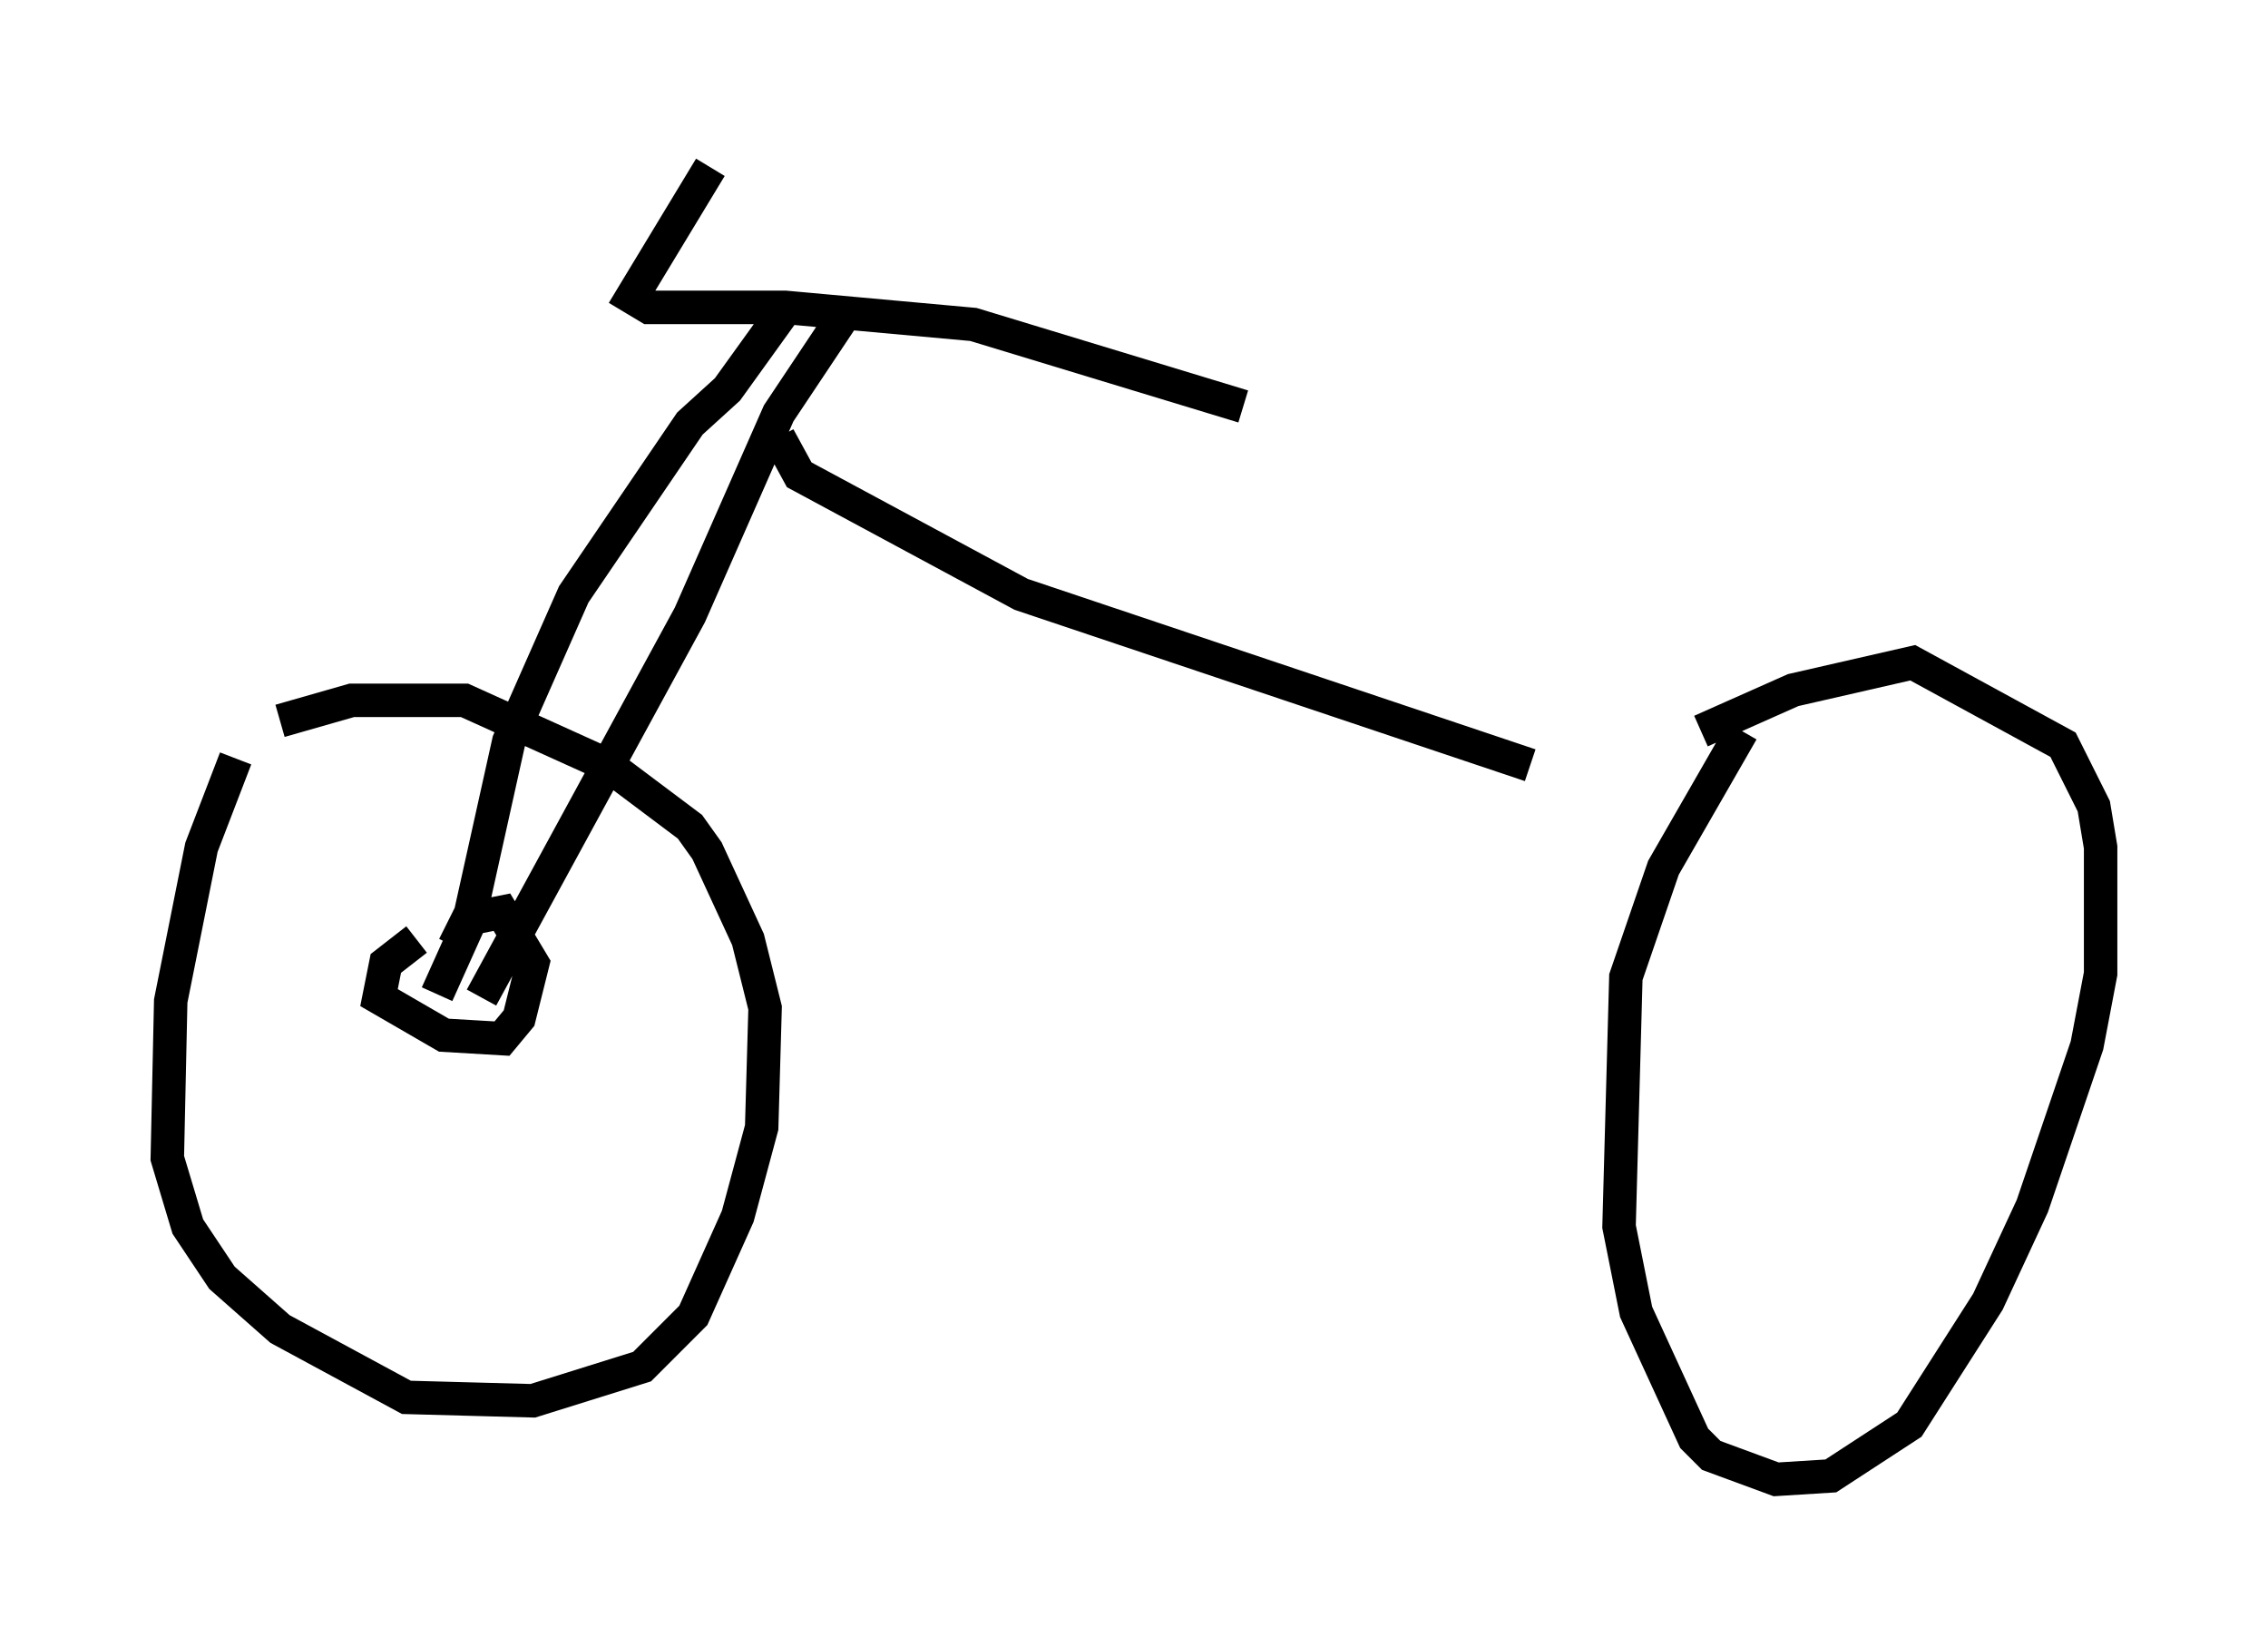 <?xml version="1.0" encoding="utf-8" ?>
<svg baseProfile="full" height="49.2" version="1.1" width="67.78" xmlns="http://www.w3.org/2000/svg" xmlns:ev="http://www.w3.org/2001/xml-events" xmlns:xlink="http://www.w3.org/1999/xlink"><defs /><rect fill="white" height="49.2" width="67.78" x="0" y="0" /><path d="M7.552, 22.15 m-0.51, 0.51 l-1.021, 2.654 -0.919, 4.594 l-0.102, 4.696 0.613, 2.042 l1.021, 1.531 1.735, 1.531 l3.777, 2.042 3.777, 0.102 l3.267, -1.021 1.531, -1.531 l1.327, -2.96 0.715, -2.654 l0.102, -3.573 -0.51, -2.042 l-1.225, -2.654 -0.51, -0.715 l-2.45, -1.838 -4.288, -1.94 l-3.369, 0.0 -2.144, 0.613 m43.692, 0.306 l-2.348, 4.083 -1.123, 3.267 l-0.204, 7.452 0.51, 2.552 l1.735, 3.777 0.51, 0.51 l1.94, 0.715 1.633, -0.102 l2.348, -1.531 2.348, -3.675 l1.327, -2.858 1.633, -4.798 l0.408, -2.144 0.0, -3.777 l-0.204, -1.225 -0.919, -1.838 l-4.492, -2.45 -3.573, 0.817 l-2.756, 1.225 m-38.384, 6.227 l-0.919, 0.715 -0.204, 1.021 l1.94, 1.123 1.735, 0.102 l0.51, -0.613 0.408, -1.633 l-0.919, -1.531 -1.021, 0.204 l-0.408, 0.817 m-0.51, 1.429 l0.919, -2.042 1.225, -5.513 l1.94, -4.39 3.471, -5.104 l1.123, -1.021 1.838, -2.552 m-9.188, 20.723 l6.227, -11.433 2.654, -6.023 l1.838, -2.756 m-3.879, -4.594 l-2.348, 3.879 0.51, 0.306 l4.083, 0.0 5.615, 0.51 l8.065, 2.45 m-13.883, 0.919 l0.613, 1.123 6.635, 3.573 l15.211, 5.104 " fill="none" stroke="black" stroke-width="1" /></svg>